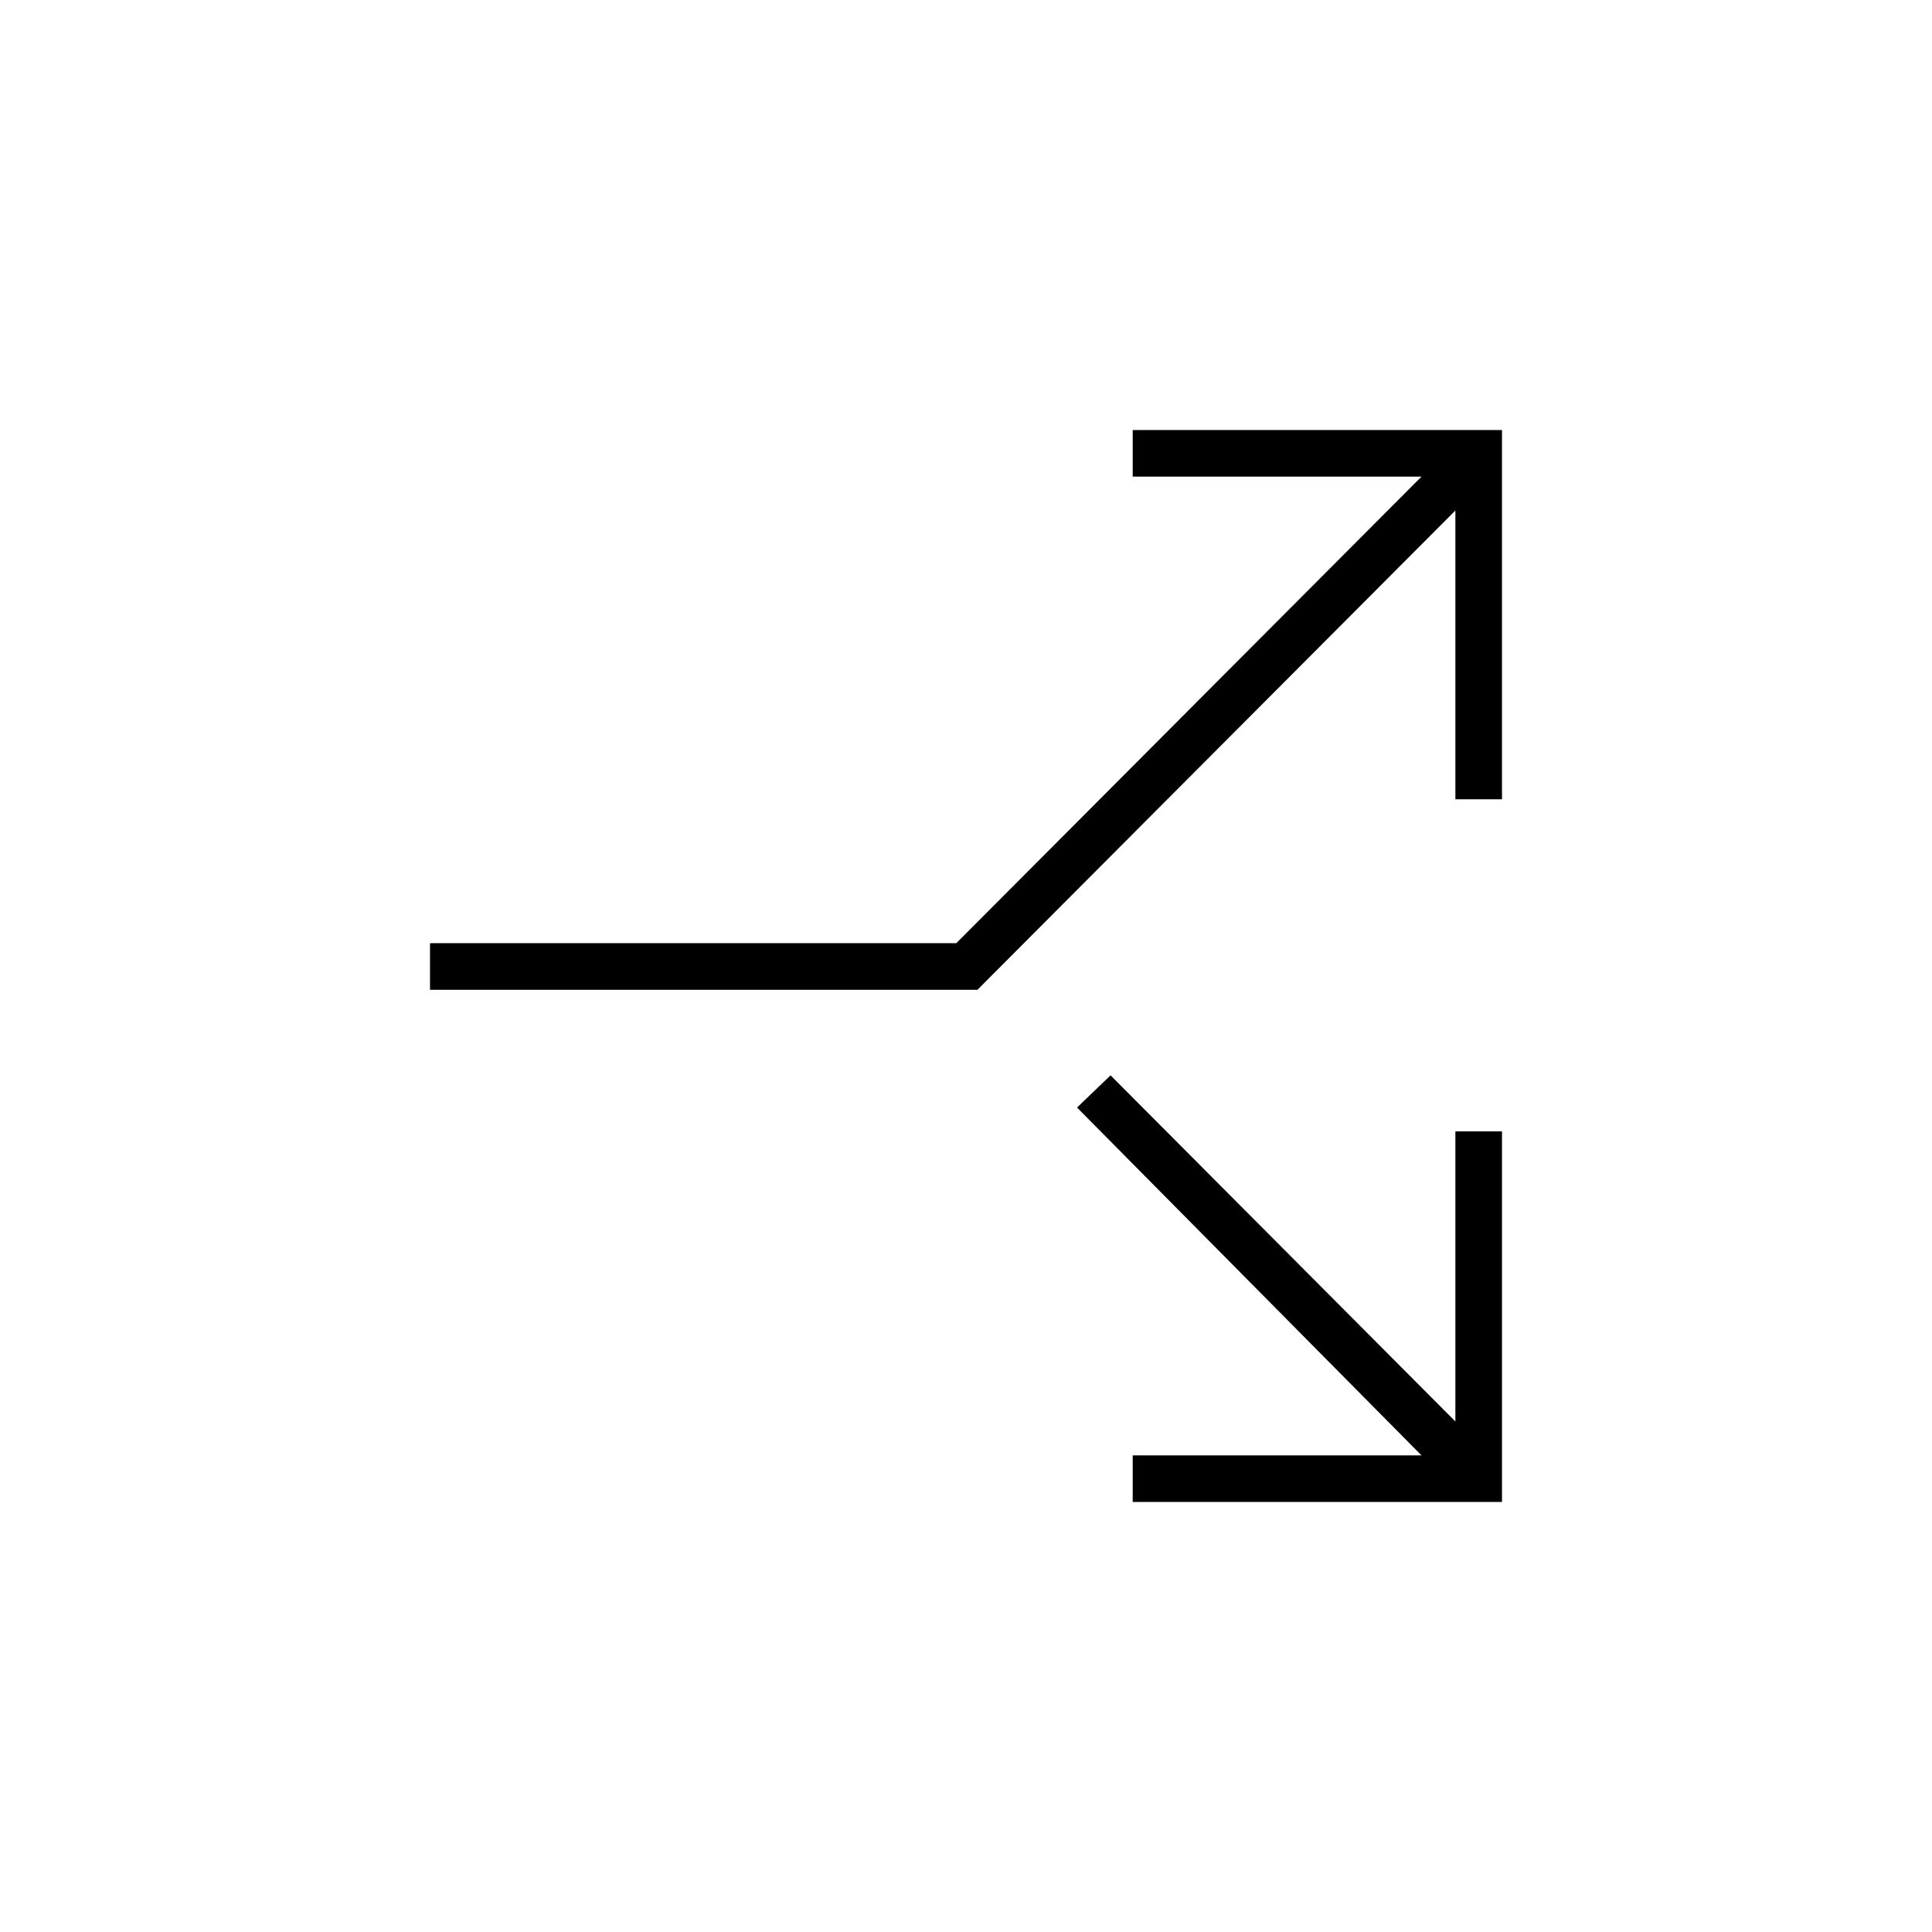 <svg xmlns="http://www.w3.org/2000/svg" height="40" viewBox="0 -960 960 960" width="40"><path d="M213.67-468.17v-23.16h261.5l231.16-231.84h-143.5v-23.16h183.5v183.5h-23.16v-143.5l-237.5 238.16h-272Zm349.16 254.5v-23.16h143.5L535.17-409.67l16.66-16 171.34 172v-144.16h23.16v184.16h-183.5Z"/></svg>